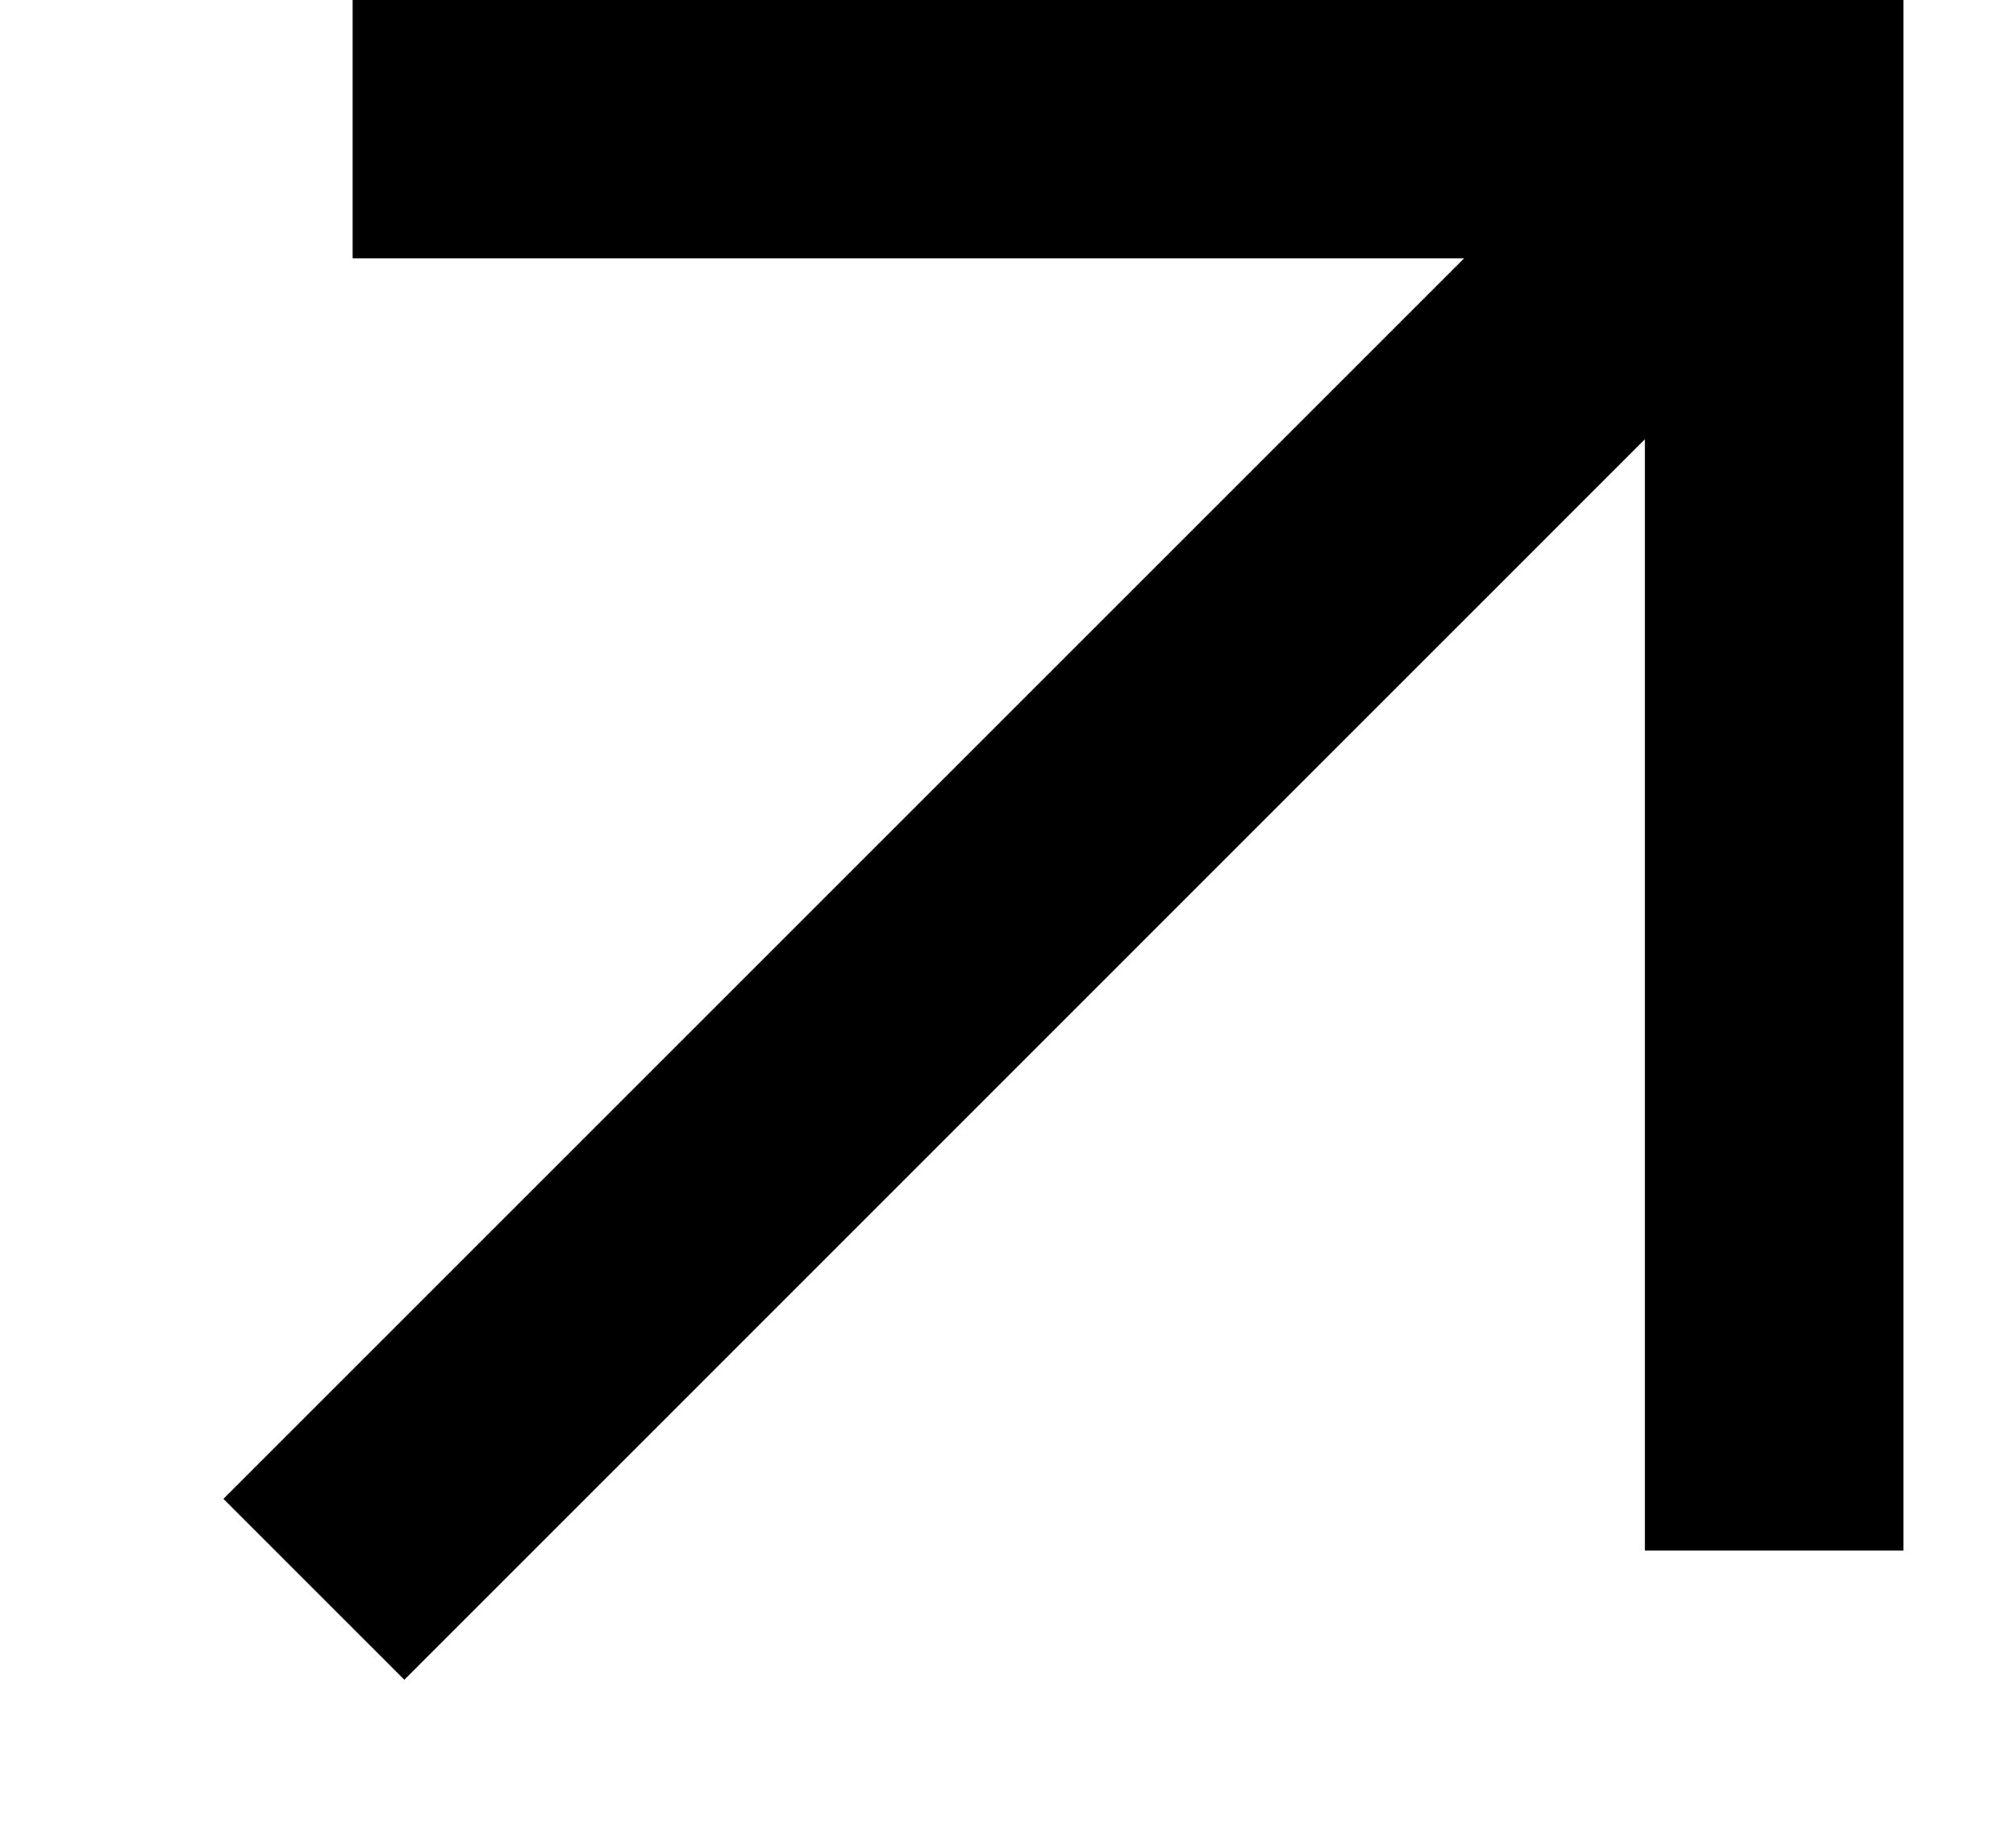 <svg width="12" height="11" viewBox="0 0 12 11" fill="none" xmlns="http://www.w3.org/2000/svg">
<path d="M2.407 10L1.33 8.923L8.715 1.538H2.099V0H11.33V9.231H9.791V2.615L2.407 10Z" fill="black"/>
</svg>
